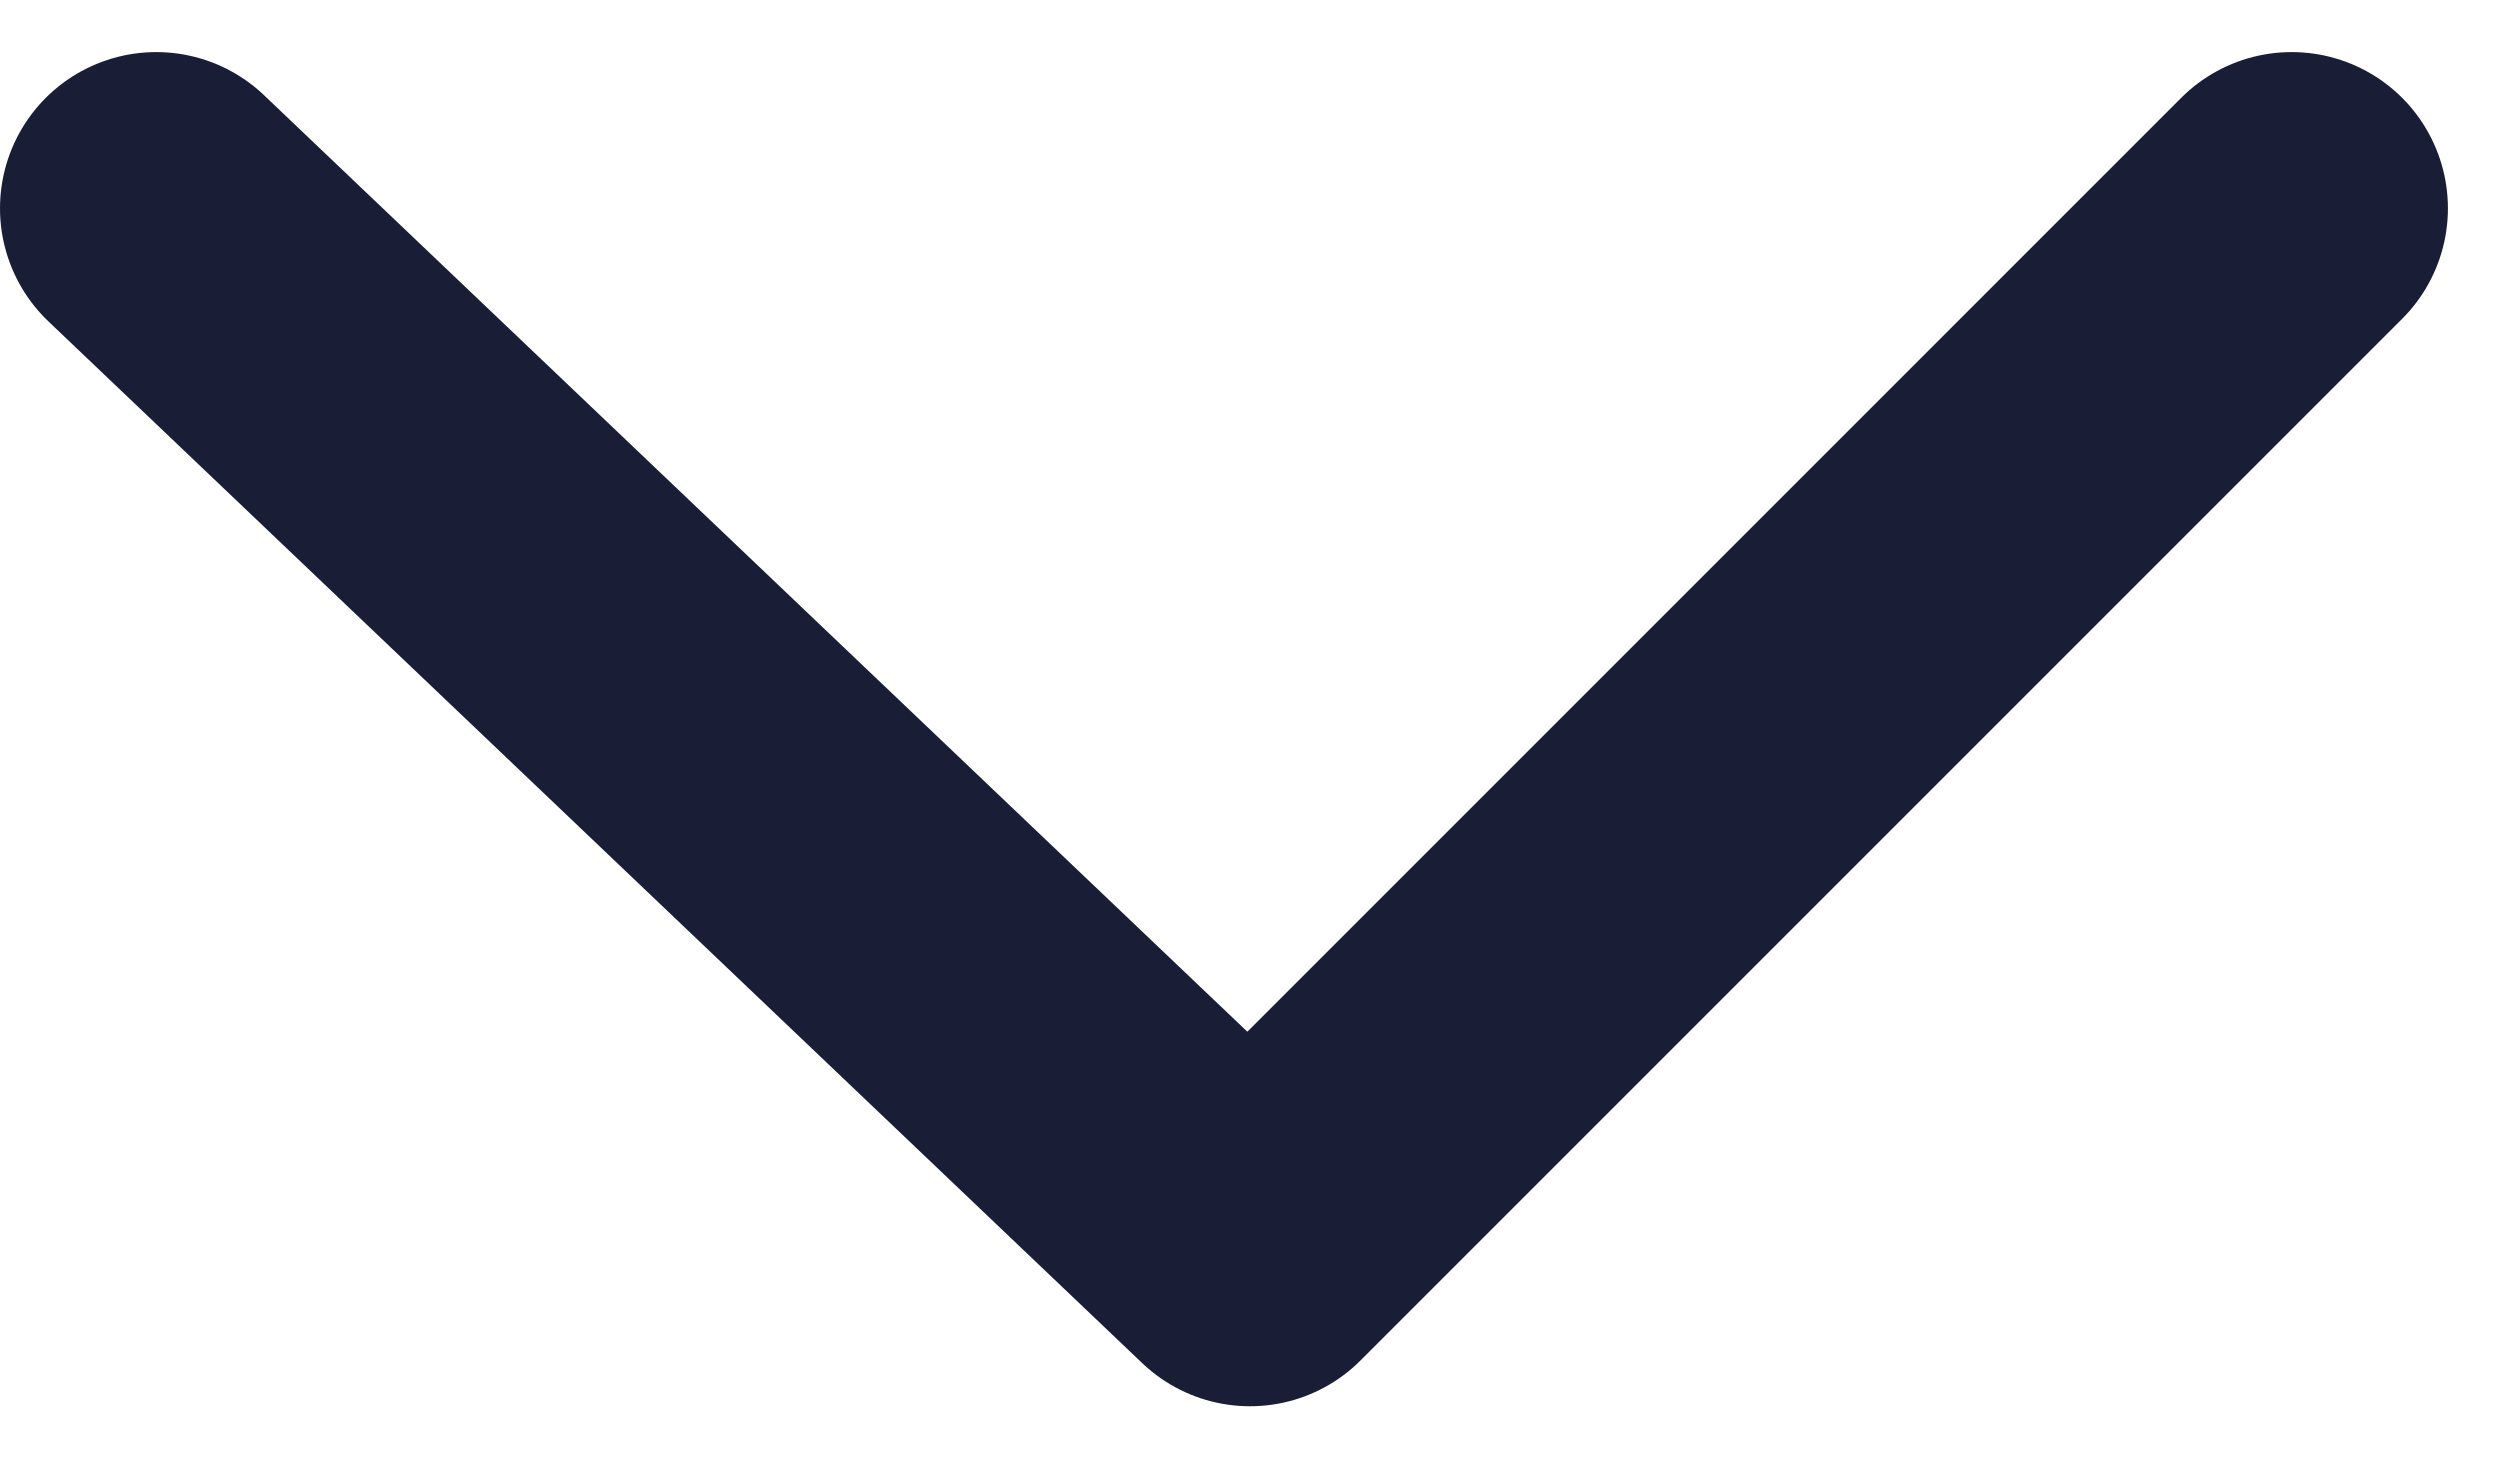 <svg width="24" height="14" viewBox="0 0 24 14" fill="none" xmlns="http://www.w3.org/2000/svg">
<path d="M1.5 2L12 12L22 2" stroke="#191D36" stroke-width="3" stroke-linecap="round" stroke-linejoin="round"/>
</svg>
